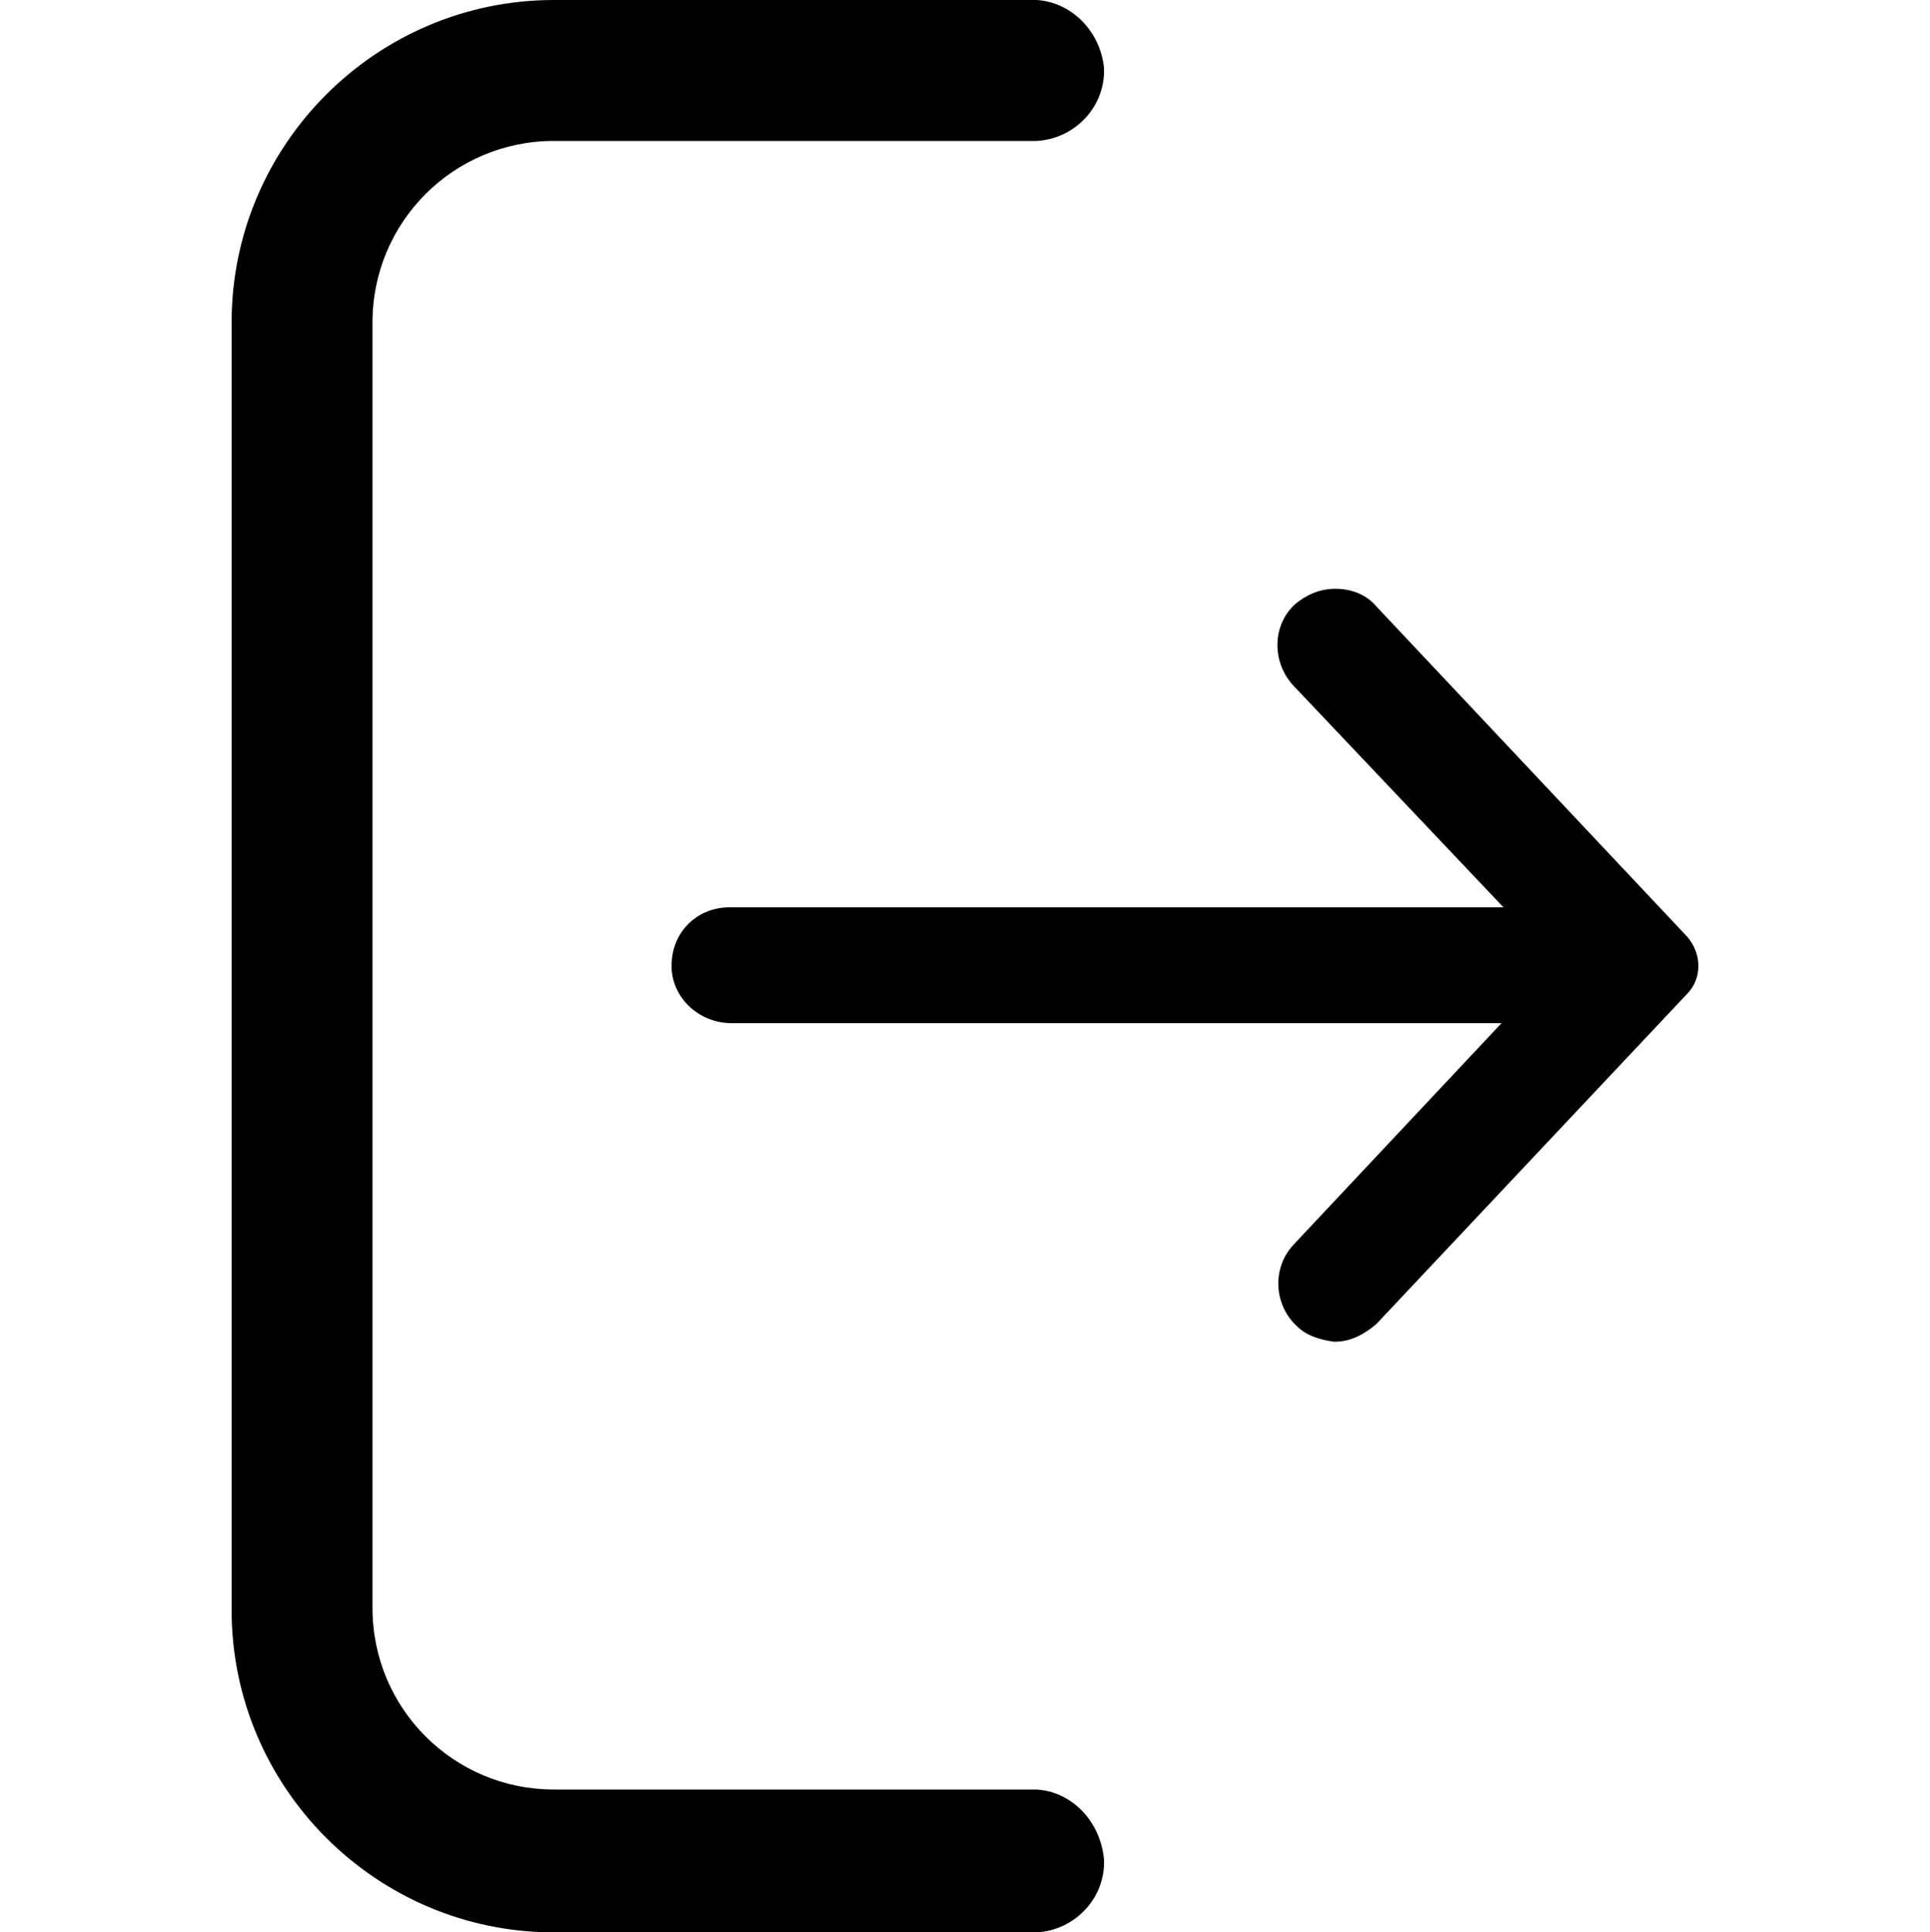 <?xml version="1.0" encoding="utf-8"?>
<!-- Generator: Adobe Illustrator 22.1.0, SVG Export Plug-In . SVG Version: 6.00 Build 0)  -->
<svg version="1.1" id="Layer_1" xmlns="http://www.w3.org/2000/svg" xmlns:xlink="http://www.w3.org/1999/xlink" x="0px" y="0px"
	 viewBox="0 0 100 100.1" style="enable-background:new 0 0 100 100.1;" xml:space="preserve">
<style type="text/css">
	.st0{fill:none;}
</style>
<title>Asset 287</title>
<g>
	<g>
		<rect class="st0" width="100" height="100"/>
		<path d="M53.7,92.7h-25c-5.2,0-9.4-4.2-9.4-9.4V16.7c0-5.2,4.2-9.4,9.4-9.4h25c2-0.1,3.6-1.8,3.5-3.8C57,1.6,55.5,0.1,53.7,0h-25
			C19.5,0,12,7.5,12,16.7v66.7c0,9.2,7.5,16.7,16.7,16.7h25c2-0.1,3.6-1.8,3.5-3.8C57,94.3,55.5,92.8,53.7,92.7z"/>
		<path d="M87.4,48.5L71.3,31.4c-0.5-0.6-1.3-0.9-2.1-0.9c-0.8,0-1.5,0.3-2.1,0.8c-1.2,1.1-1.2,3-0.1,4.2L77.9,47H37.8
			c-1.7,0-3,1.3-3,3c0,0.1,0,0.2,0,0.2c0.1,1.6,1.5,2.8,3.1,2.8h39.9L67,64.5c-1.1,1.2-1,3.1,0.2,4.2c0.5,0.5,1.2,0.7,1.9,0.8h0.1
			c0.8,0,1.5-0.4,2.1-0.9l16.1-17.1C88.2,50.7,88.2,49.4,87.4,48.5z"/>
	</g>
</g>
</svg>
